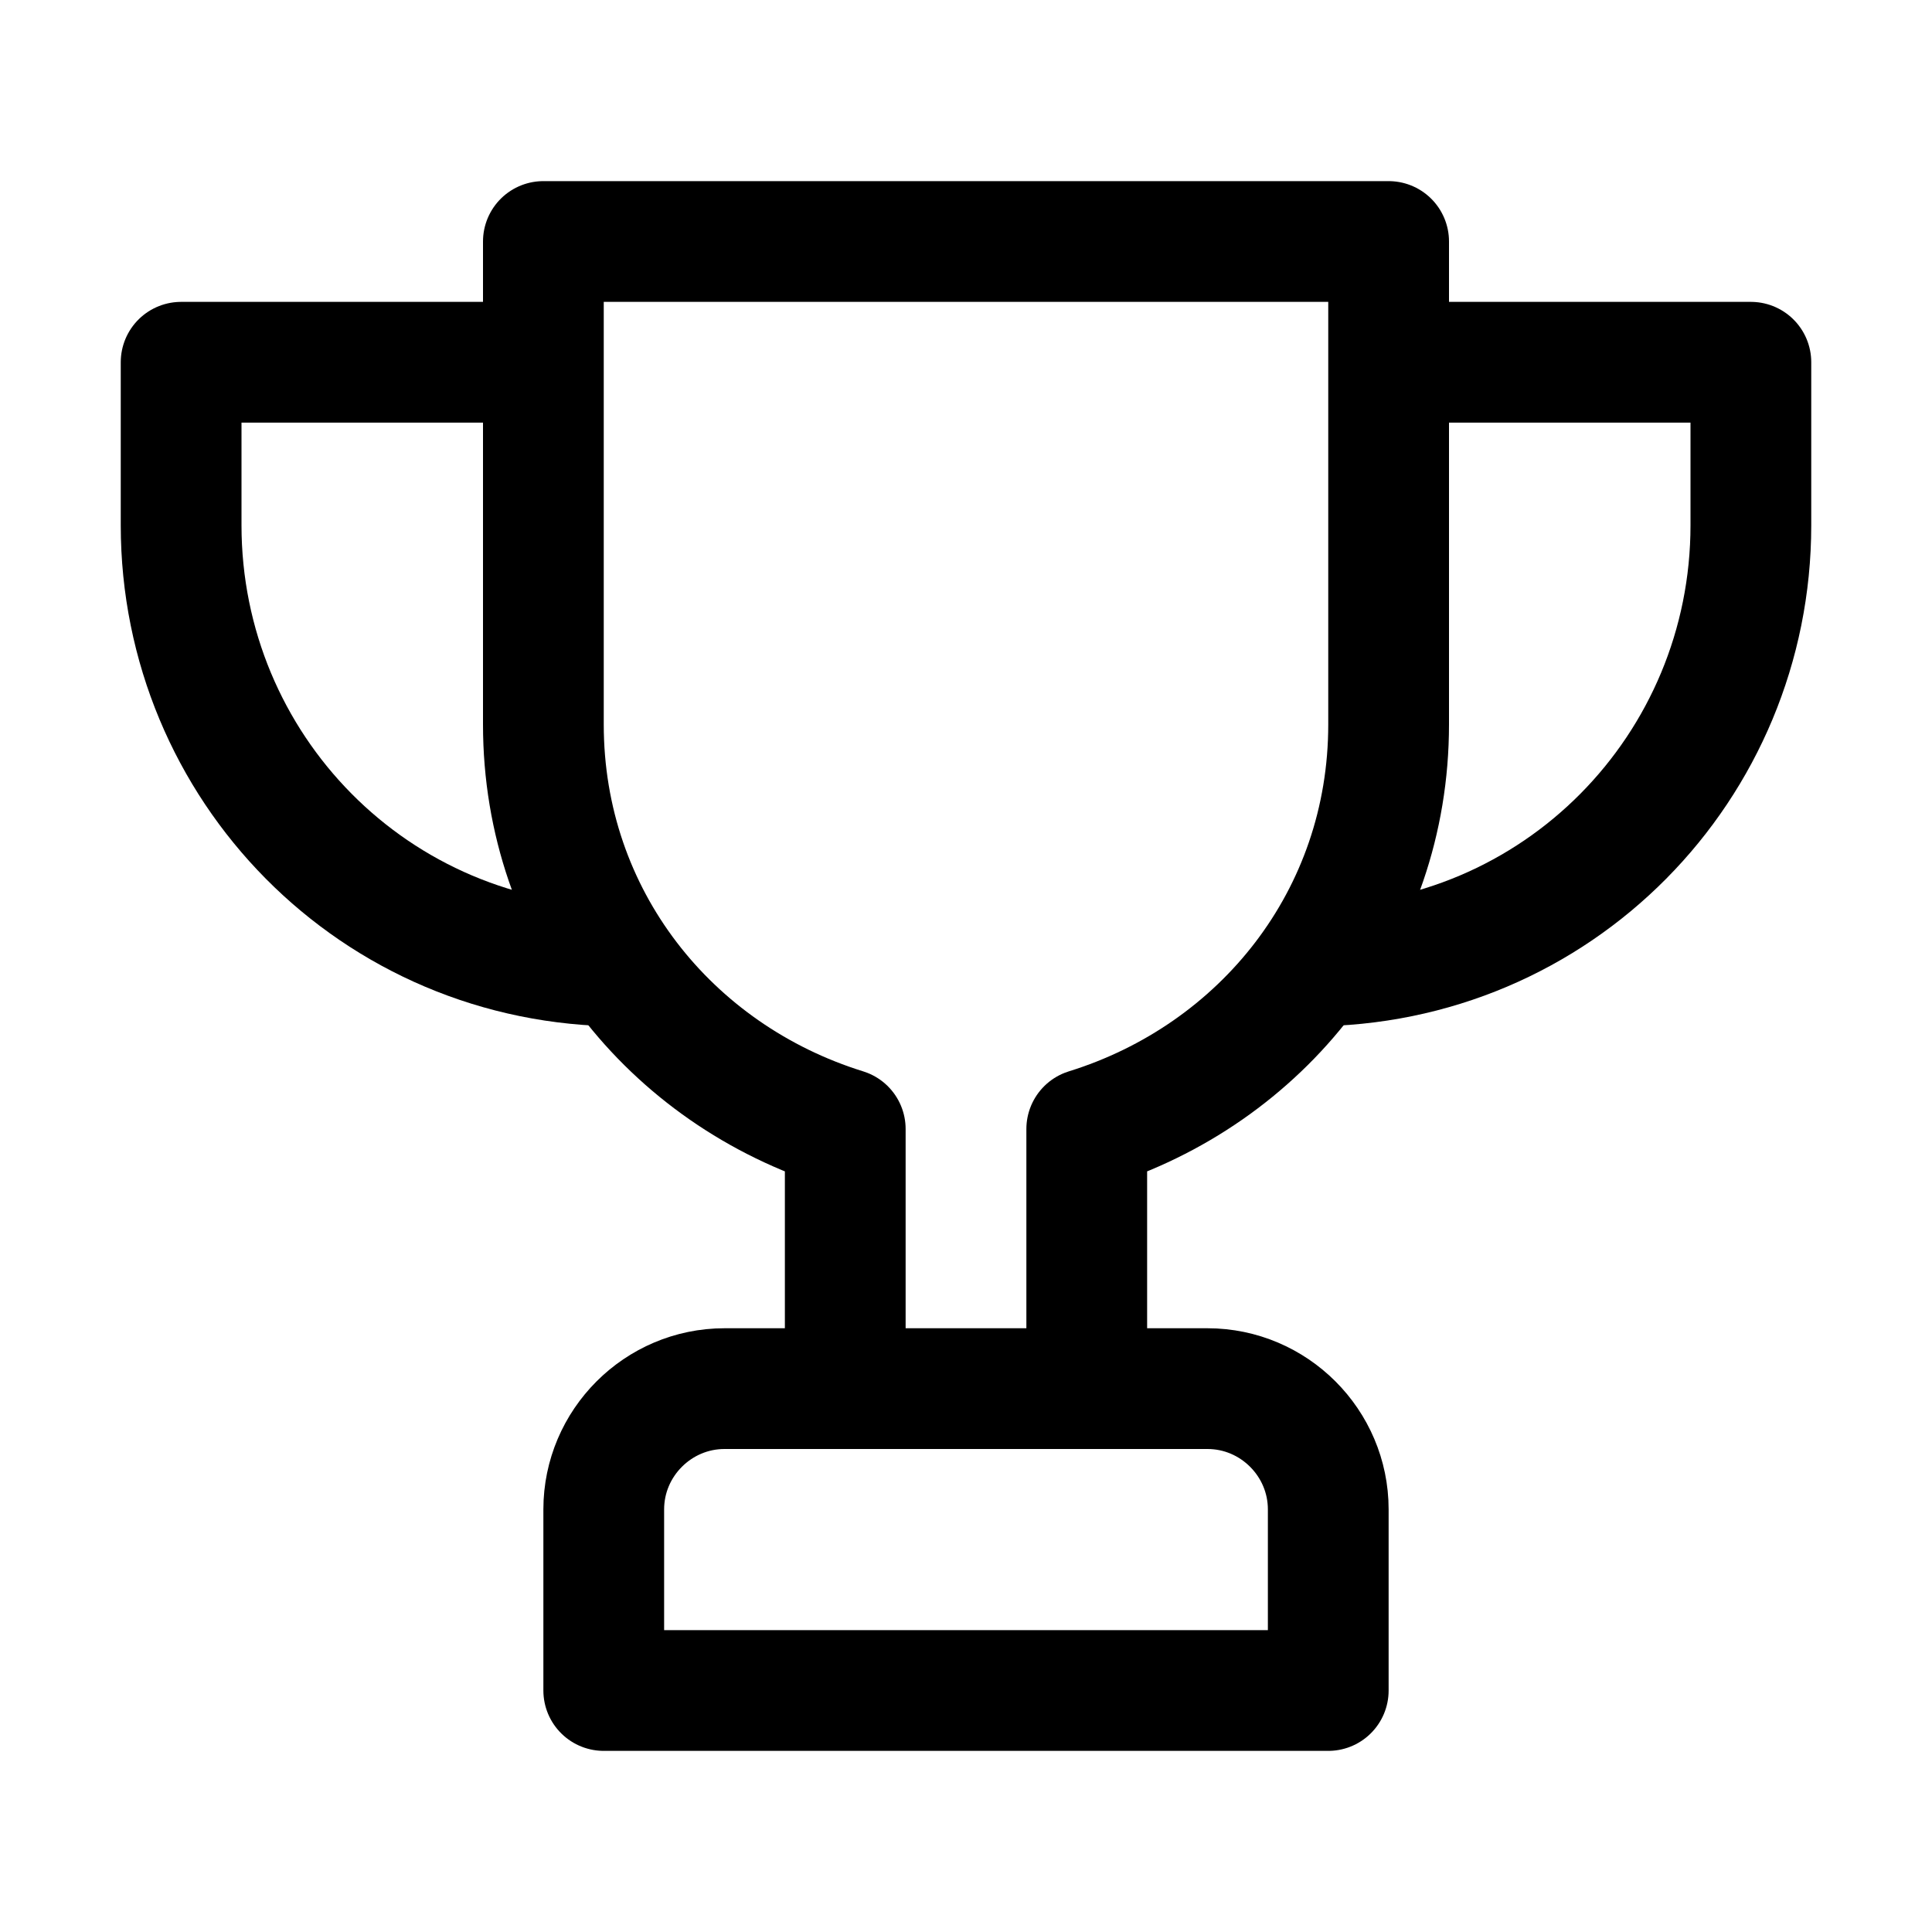 <?xml version="1.0" encoding="utf-8"?>
<!-- Generator: Adobe Illustrator 23.0.3, SVG Export Plug-In . SVG Version: 6.00 Build 0)  -->
<svg version="1.1" id="Icons" xmlns="http://www.w3.org/2000/svg" xmlns:xlink="http://www.w3.org/1999/xlink" x="0px" y="0px"
	 viewBox="0 0 32 32" style="enable-background:new 0 0 32 32;" xml:space="preserve">
<style type="text/css">
	.st0{fill:none;stroke:#000000;stroke-width:2;stroke-miterlimit:10;}
	.st1{fill:none;stroke:#000000;stroke-width:2;stroke-linejoin:round;stroke-miterlimit:10;}
	.st2{fill:none;stroke:#000000;stroke-width:2;stroke-linecap:round;stroke-linejoin:round;stroke-miterlimit:10;}
	.st3{fill:none;stroke:#000000;stroke-width:2;stroke-linecap:round;stroke-miterlimit:10;}
	.st4{fill:none;stroke:#000000;stroke-width:2;stroke-linejoin:round;stroke-miterlimit:10;stroke-dasharray:3;}
</style>
<path class="st1" d="M23,6h6v2.7c0,4-3.2,7.3-7.3,7.3h0"/>
<path class="st1" d="M9,6H3v2.7c0,4,3.2,7.3,7.3,7.3h0"/>
<path class="st1" d="M22,28H10v-3c0-1.1,0.9-2,2-2h8c1.1,0,2,0.9,2,2V28z"/>
<path class="st1" d="M18,23v-4.3c2.9-0.9,5-3.5,5-6.7V4H9v8c0,3.2,2.1,5.8,5,6.7V23"/>
</svg>
